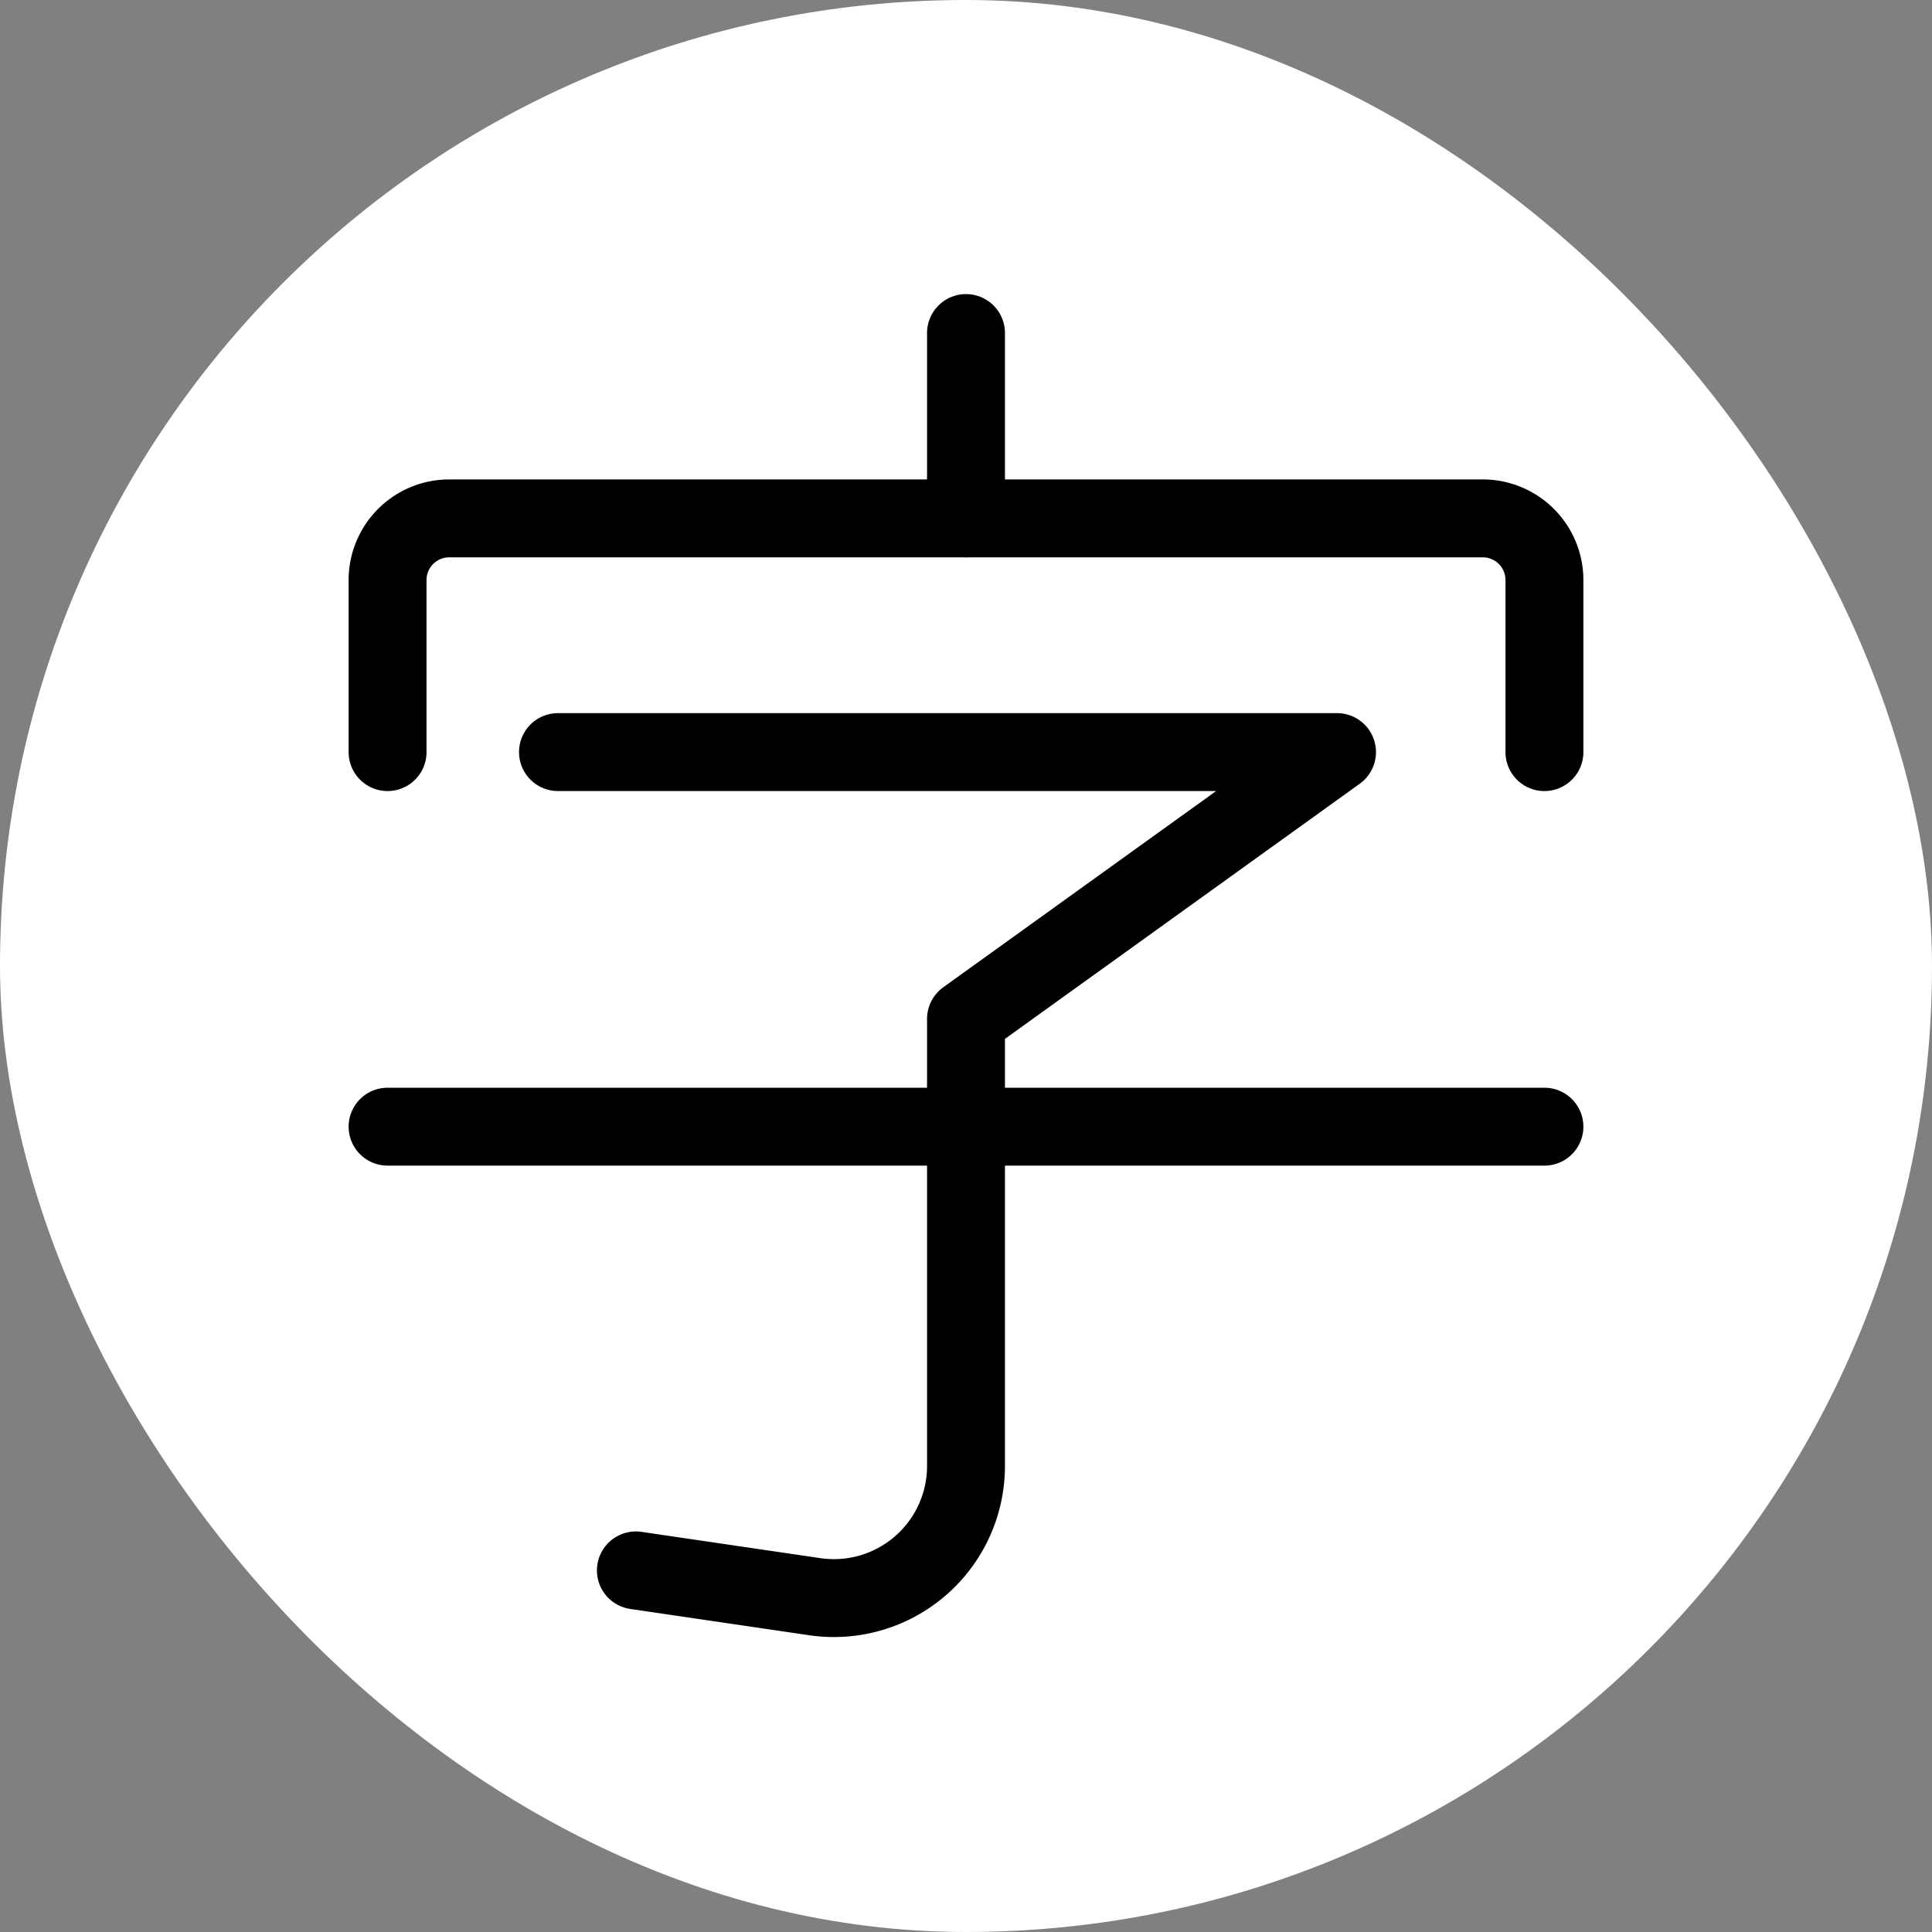 <svg width="256px" height="256px" viewBox="-5.76 -5.76 59.52 59.52" xmlns="http://www.w3.org/2000/svg" fill="#ffffff" stroke="#ffffff" stroke-width="2.4" transform="rotate(0)"><rect x="-5.76" y="-5.76" width="59.52" height="59.52" fill="#808080" stroke="none"/><g id="SVGRepo_bgCarrier" stroke-width="0"><rect x="-5.76" y="-5.76" width="59.52" height="59.52" rx="29.76" fill="#ffffff" strokewidth="0"></rect></g><g id="SVGRepo_tracerCarrier" stroke-linecap="round" stroke-linejoin="round" stroke="#CCCCCC" stroke-width="0.192"></g><g id="SVGRepo_iconCarrier"><defs><style>.a{fill:none;stroke:#000000;stroke-linecap:round;stroke-linejoin:round;}</style></defs><path class="a" d="M6.18,17.41v-5.3a1.9,1.9,0,0,1,1.9-1.9H39.92a1.9,1.9,0,0,1,1.9,1.9v5.3"></path><line class="a" x1="24" y1="4.5" x2="24" y2="10.21"></line><path class="a" d="M11.43,17.41h24L24,25.63v13.8a4.07,4.07,0,0,1-4.66,4l-5.51-.81"></path><line class="a" x1="6.18" y1="28.95" x2="41.82" y2="28.95"></line></g></svg>